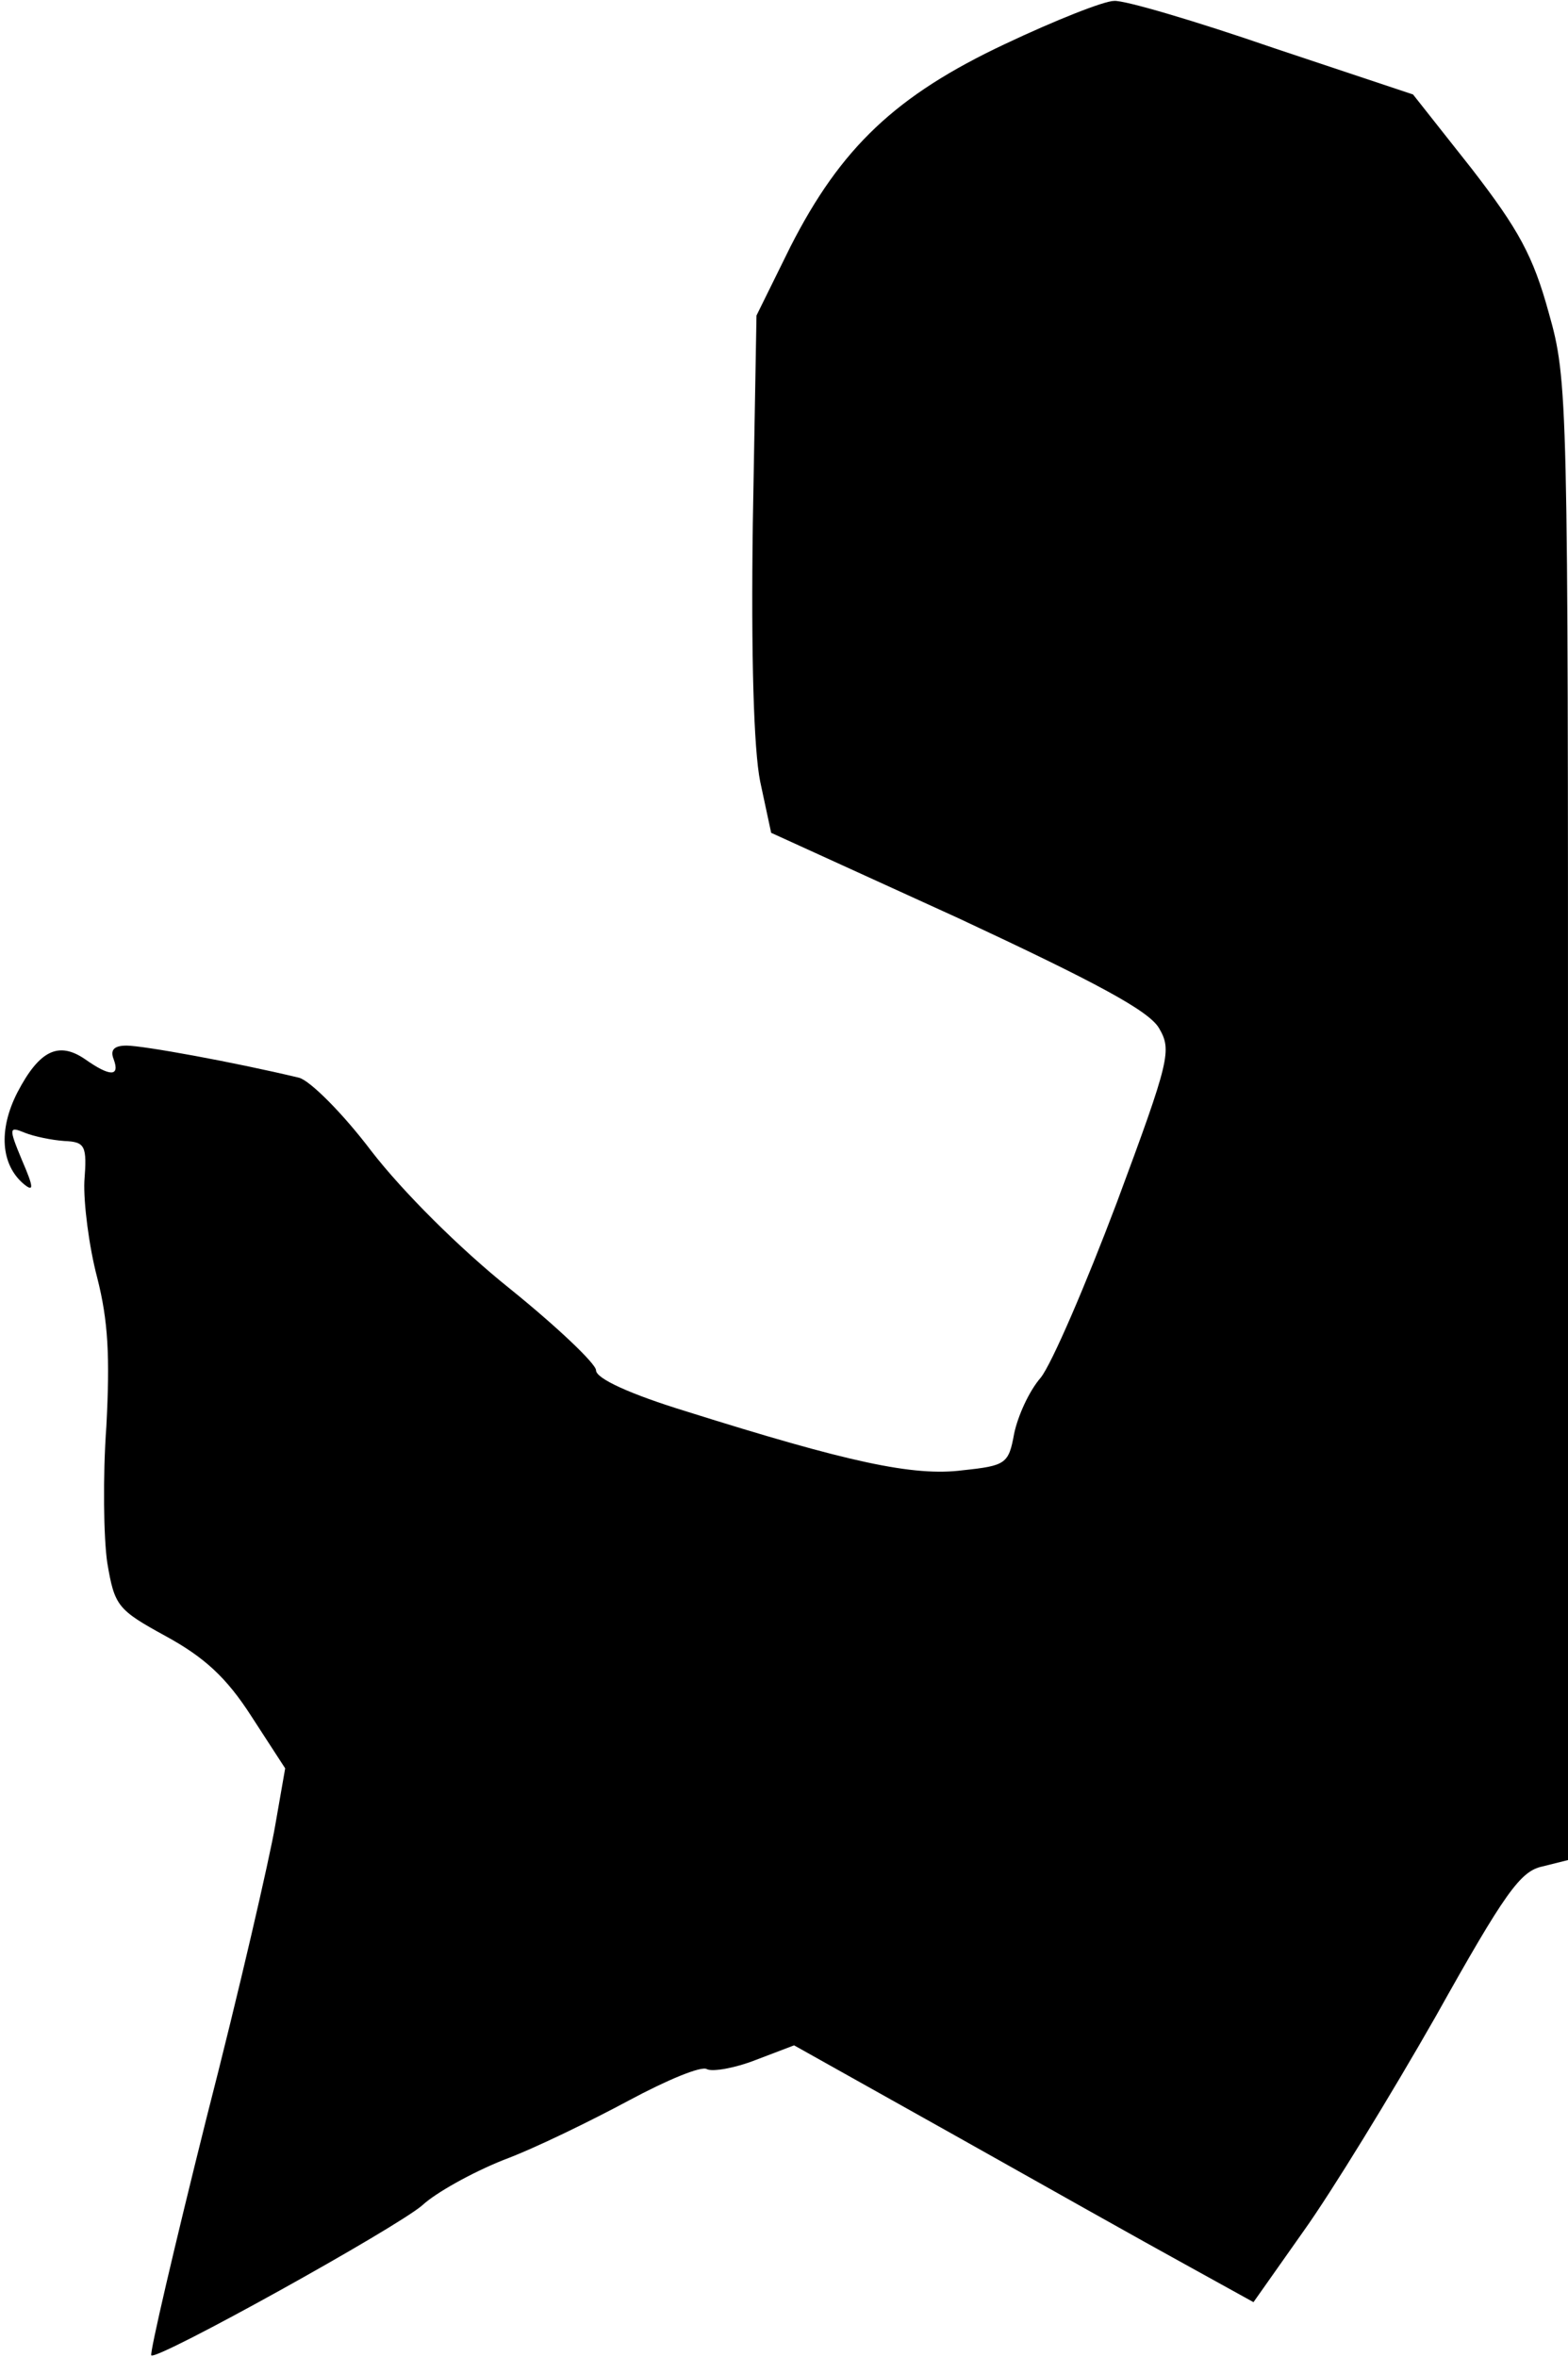 <?xml version="1.0" standalone="no"?>
<!DOCTYPE svg PUBLIC "-//W3C//DTD SVG 20010904//EN"
 "http://www.w3.org/TR/2001/REC-SVG-20010904/DTD/svg10.dtd">
<svg version="1.0" xmlns="http://www.w3.org/2000/svg"
 width="171pt" height="257pt" viewBox="0 0 171 257"
 preserveAspectRatio="xMidYMid meet">
<g transform="translate(0,257) scale(0.1,-0.1)"
fill="#000000" stroke="none">
<path fill="#000000" stroke="none" d="M1096 2522 c-119 -56 -179 -113 -234
-221 l-37 -75 -4 -226 c-2 -146 1 -247 8 -282 l12 -56 204 -93 c150 -70 208
-101 219 -120 14 -24 12 -34 -46 -190 -34 -90 -71 -176 -83 -191 -13 -15 -25
-42 -29 -61 -6 -33 -9 -35 -56 -40 -54 -7 -126 9 -301 64 -62 19 -99 36 -99
45 0 7 -42 47 -94 89 -55 44 -117 106 -151 150 -31 41 -67 77 -79 80 -71 17
-170 35 -188 35 -14 0 -18 -5 -14 -15 7 -19 -4 -19 -31 0 -29 20 -50 10 -74
-36 -21 -41 -18 -79 7 -100 11 -9 11 -4 -2 26 -15 36 -14 37 3 30 10 -4 29 -8
43 -9 23 -1 25 -5 22 -44 -1 -23 5 -71 14 -105 12 -47 14 -86 10 -162 -4 -55
-3 -122 1 -149 8 -47 11 -51 64 -80 42 -23 66 -45 93 -87 l37 -57 -11 -63 c-6
-35 -39 -179 -75 -319 -35 -140 -62 -256 -60 -258 6 -6 269 140 296 164 14 13
53 35 88 49 35 13 96 43 137 65 41 22 79 38 85 34 6 -3 30 1 53 10 l42 16 175
-98 c96 -54 208 -117 250 -140 l76 -42 55 78 c30 42 95 148 144 234 75 134 92
158 116 163 l28 7 0 806 c0 790 0 807 -21 881 -17 62 -33 91 -84 157 l-64 81
-153 51 c-84 29 -162 52 -173 51 -11 0 -64 -21 -119 -47z"/>
</g>
</svg>
